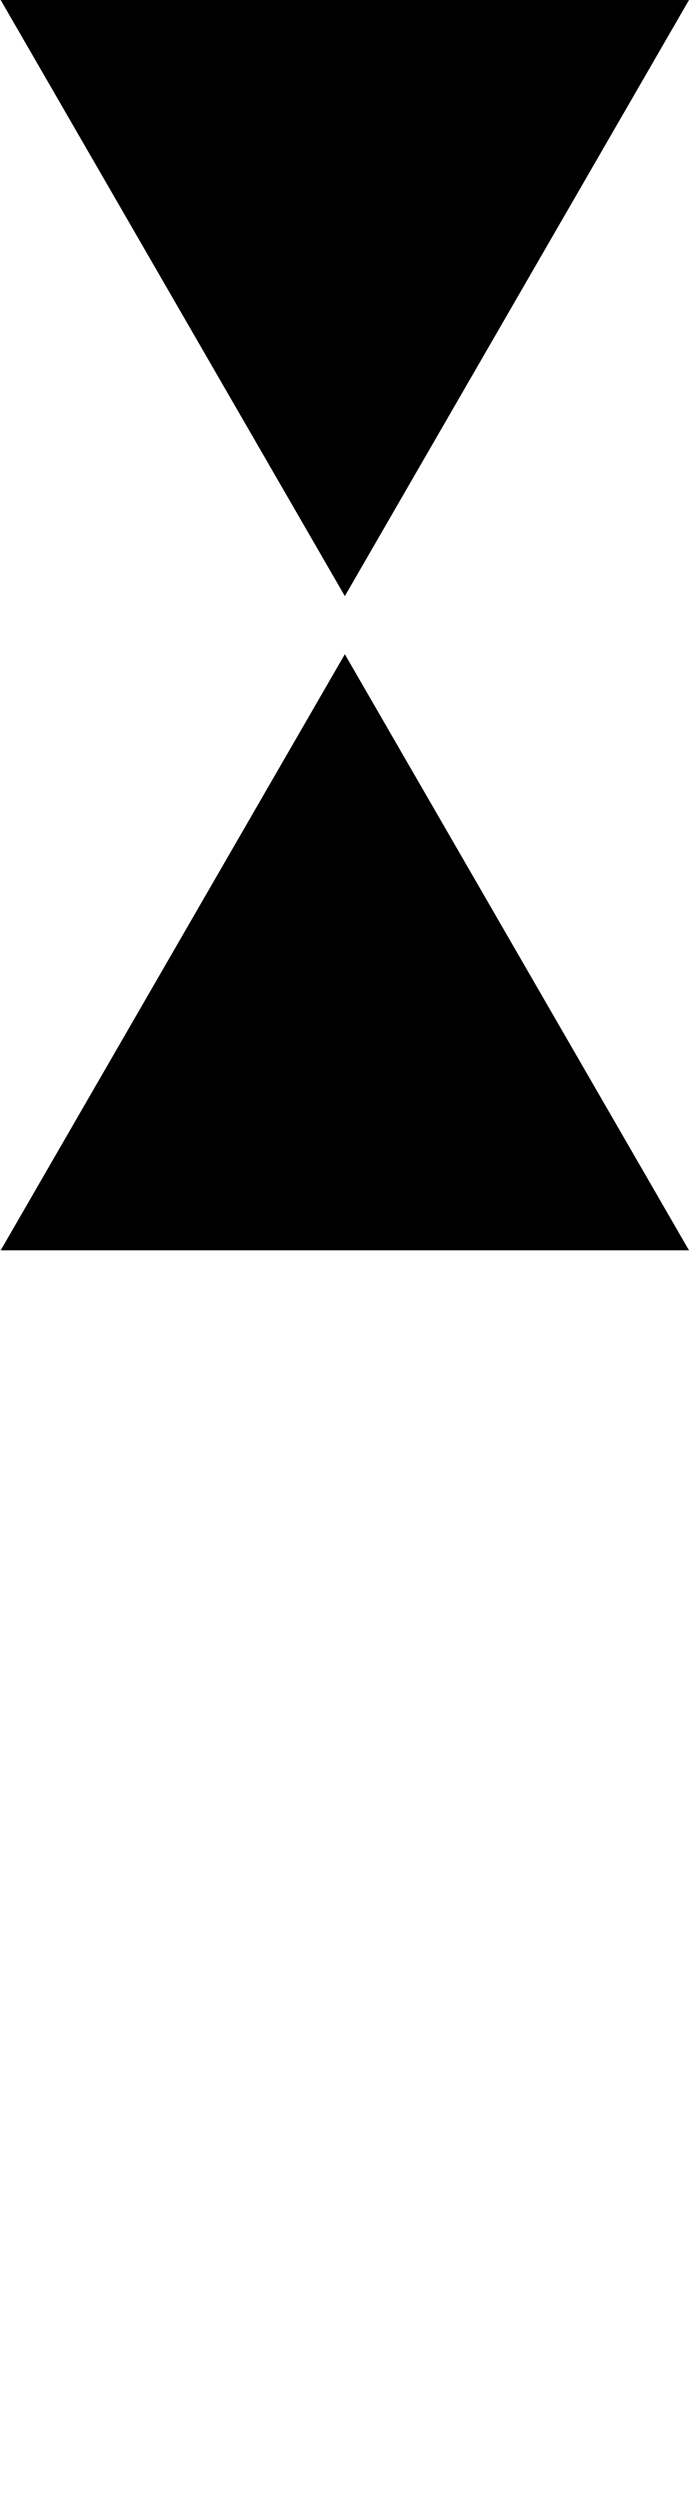 <?xml version="1.0" encoding="UTF-8" standalone="no"?>
<!-- Created with Inkscape (http://www.inkscape.org/) -->

<svg
   xmlns:dc="http://purl.org/dc/elements/1.1/"
   xmlns:cc="http://creativecommons.org/ns#"
   xmlns:rdf="http://www.w3.org/1999/02/22-rdf-syntax-ns#"
   xmlns:svg="http://www.w3.org/2000/svg"
   xmlns="http://www.w3.org/2000/svg"
   xmlns:sodipodi="http://sodipodi.sourceforge.net/DTD/sodipodi-0.dtd"
   xmlns:inkscape="http://www.inkscape.org/namespaces/inkscape"
   width="66.452mm"
   height="241.122mm"
   viewBox="0 0 235.462 854.371"
   id="svg6432"
   version="1.1"
   inkscape:version="0.91 r13725"
   sodipodi:docname="seamark_beacon_5.svg">
  <defs
     id="defs6434" />
  <sodipodi:namedview
     id="base"
     pagecolor="#ffffff"
     bordercolor="#666666"
     borderopacity="1.0"
     inkscape:pageopacity="0.0"
     inkscape:pageshadow="2"
     inkscape:zoom="0.98994949"
     inkscape:cx="196.77567"
     inkscape:cy="561.48549"
     inkscape:document-units="px"
     inkscape:current-layer="layer1"
     showgrid="false"
     inkscape:window-width="1916"
     inkscape:window-height="1041"
     inkscape:window-x="0"
     inkscape:window-y="18"
     inkscape:window-maximized="0"
     fit-margin-top="0"
     fit-margin-left="0"
     fit-margin-right="0"
     fit-margin-bottom="0" />
  <g
     inkscape:label="Layer 1"
     inkscape:groupmode="layer"
     id="layer1"
     transform="translate(-257.153,-318.72)">
    <g
       transform="translate(656.429,301.429)"
       id="g3480">
      <path
         transform="scale(1,-1)"
         inkscape:transform-center-y="33.70226"
         d="m -398.177,-17.791 58.374,-101.107 58.374,-101.107 58.374,101.107 58.374,101.107 -116.748,-3e-6 z"
         inkscape:randomized="0"
         inkscape:rounded="0"
         inkscape:flatsided="false"
         sodipodi:arg2="3.6651914"
         sodipodi:arg1="2.6179939"
         sodipodi:r2="67.404503"
         sodipodi:r1="134.80901"
         sodipodi:cy="-85.195885"
         sodipodi:cx="-281.42859"
         sodipodi:sides="3"
         id="path3338-5-7-1"
         style="fill:#000000;fill-rule:evenodd;stroke:#000000;stroke-width:1px;stroke-linecap:butt;stroke-linejoin:miter;stroke-opacity:1"
         sodipodi:type="star" />
      <path
         inkscape:transform-center-y="-33.702197"
         transform="scale(-1,1)"
         d="m 164.681,444.076 58.374,-101.107 58.374,-101.107 58.374,101.107 58.374,101.107 -116.748,0 z"
         inkscape:randomized="0"
         inkscape:rounded="0"
         inkscape:flatsided="false"
         sodipodi:arg2="3.6651914"
         sodipodi:arg1="2.6179939"
         sodipodi:r2="67.404503"
         sodipodi:r1="134.80901"
         sodipodi:cy="376.67139"
         sodipodi:cx="281.42859"
         sodipodi:sides="3"
         id="path3338-9-3-3-3"
         style="fill:#000000;fill-rule:evenodd;stroke:#000000;stroke-width:1px;stroke-linecap:butt;stroke-linejoin:miter;stroke-opacity:1"
         sodipodi:type="star" />
    </g>
  </g>
</svg>

